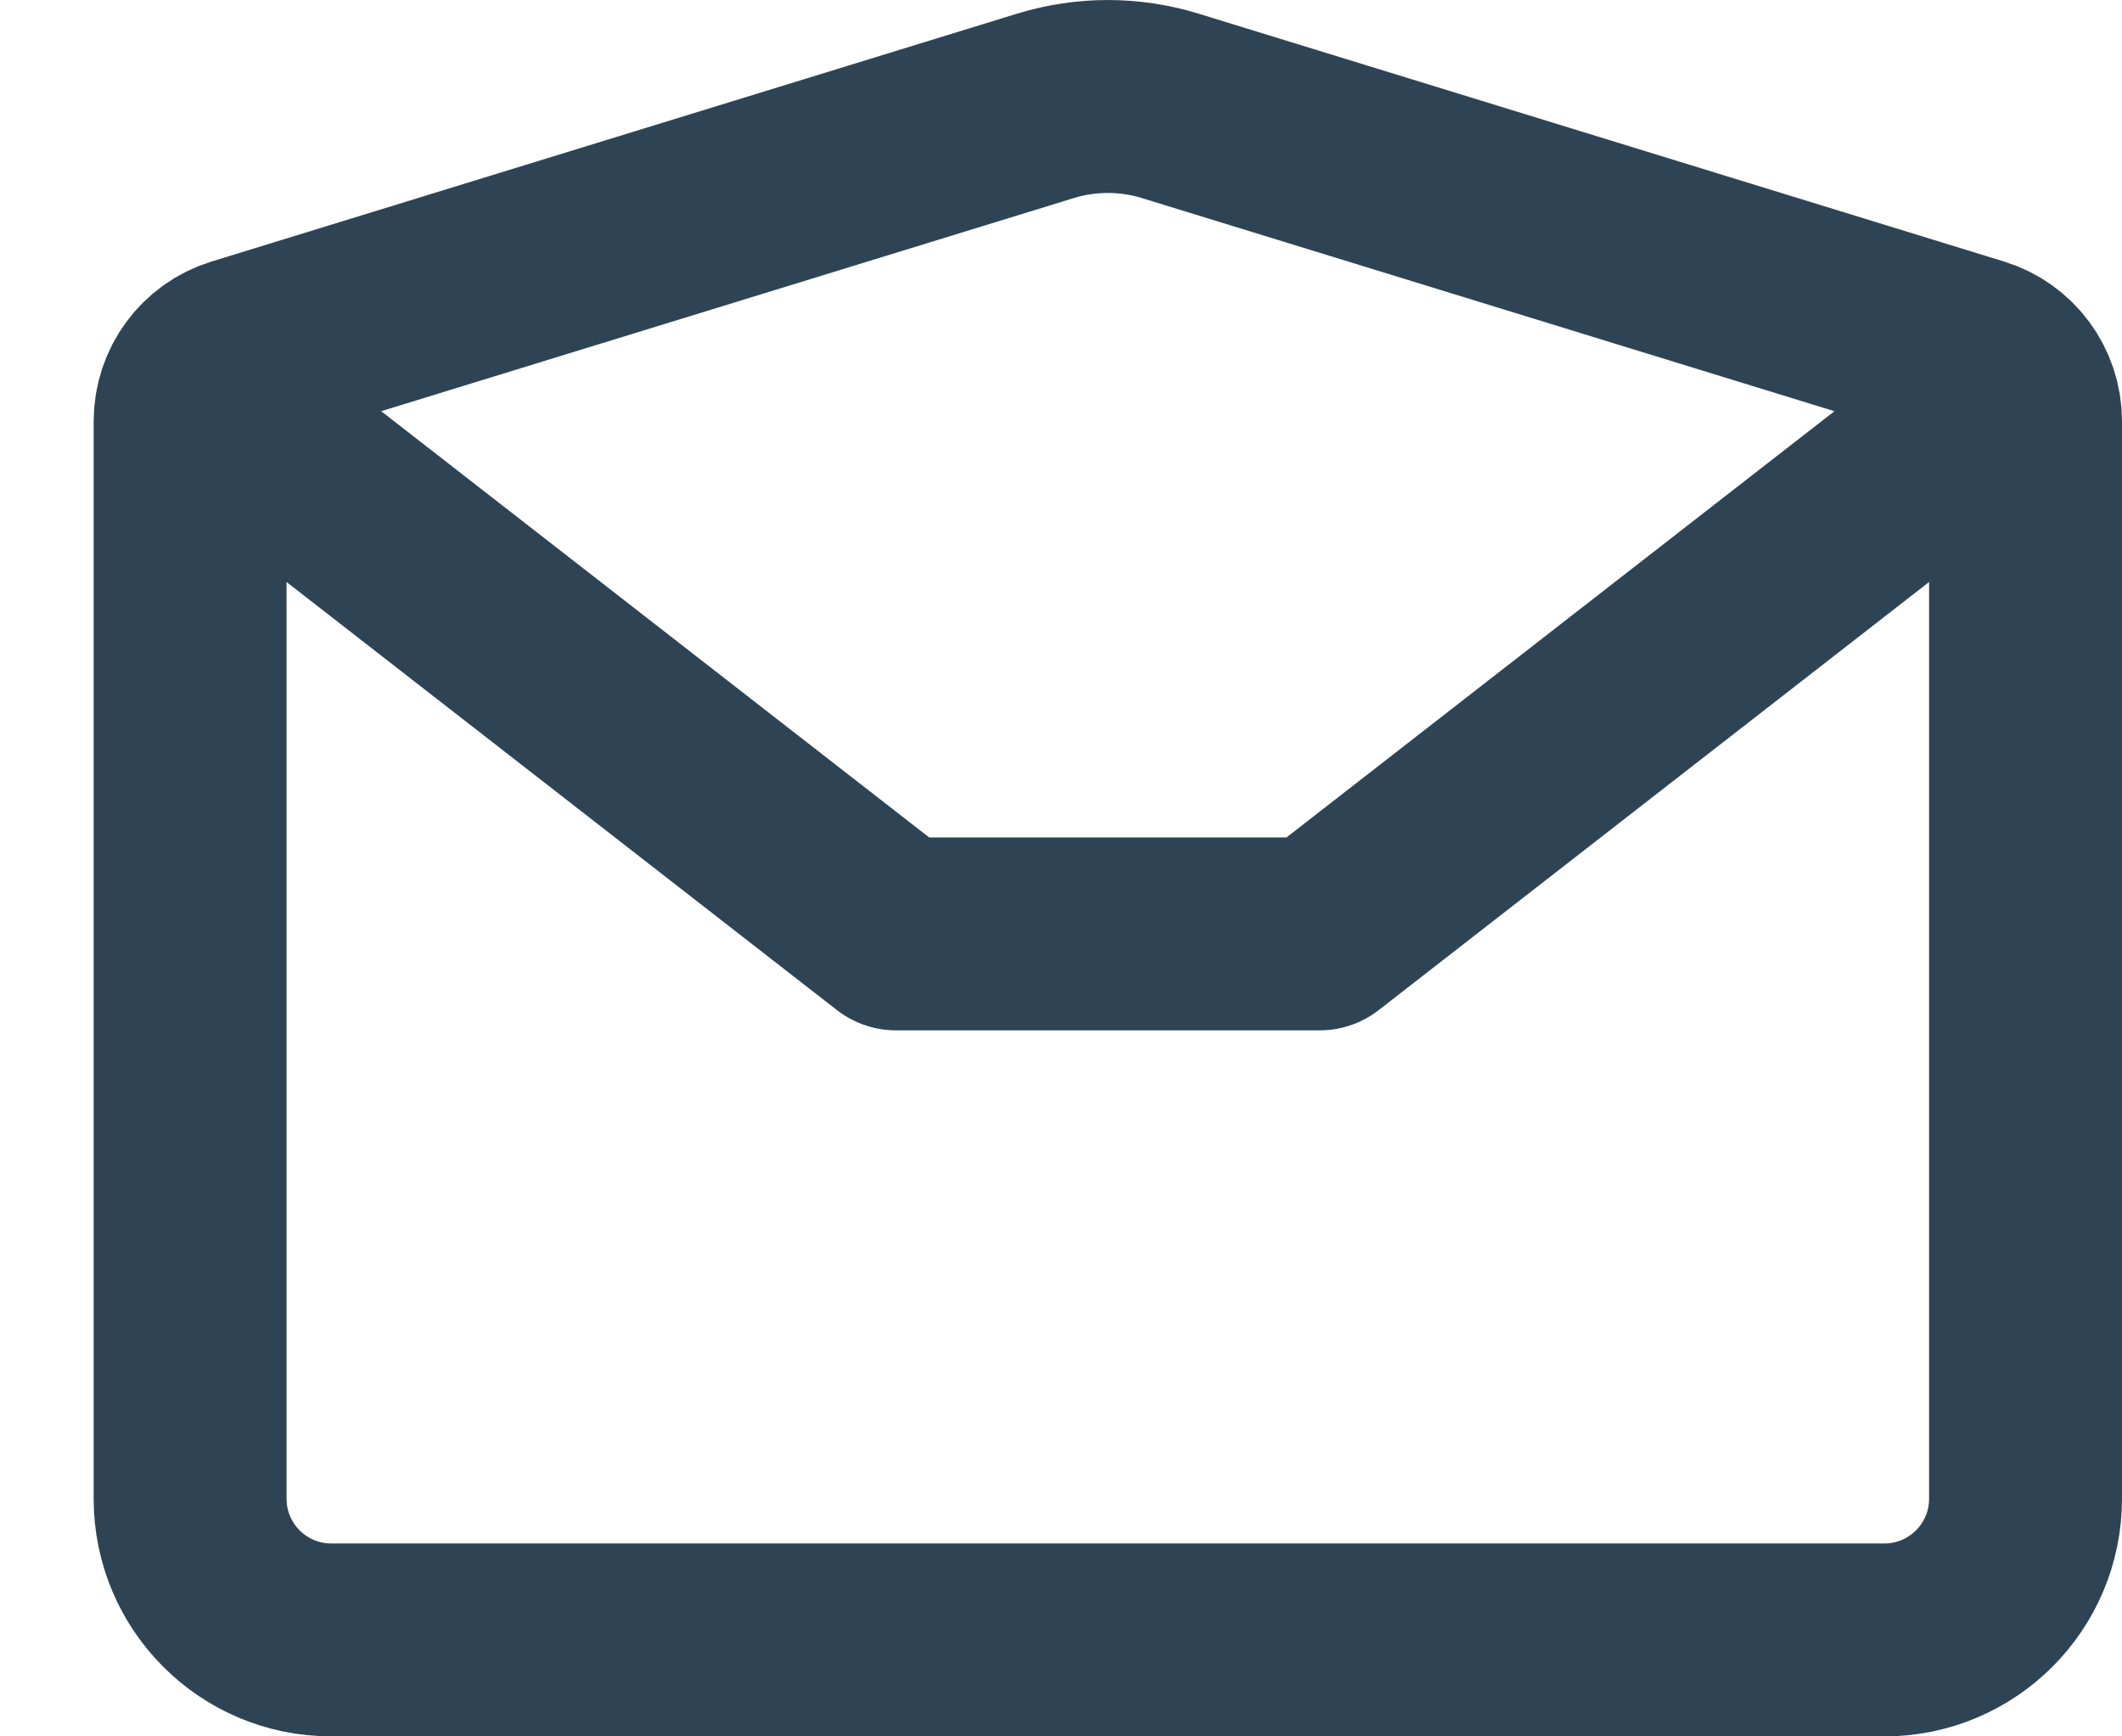 <svg width="22" height="18" viewBox="0 0 22 18" fill="none" xmlns="http://www.w3.org/2000/svg">
<path d="M2.703 4.558L9.29 9.681H13.681L20.268 4.558M10.84 1.097L2.487 3.667C2.18 3.761 1.971 4.045 1.971 4.367V15.536C1.971 16.345 2.626 17 3.434 17H19.536C20.345 17 21 16.345 21 15.536V4.367C21 4.045 20.79 3.761 20.483 3.667L12.131 1.097C11.71 0.968 11.26 0.968 10.84 1.097Z" stroke="#2E4454" stroke-width="2" stroke-linecap="round" stroke-linejoin="round"/>
</svg>
